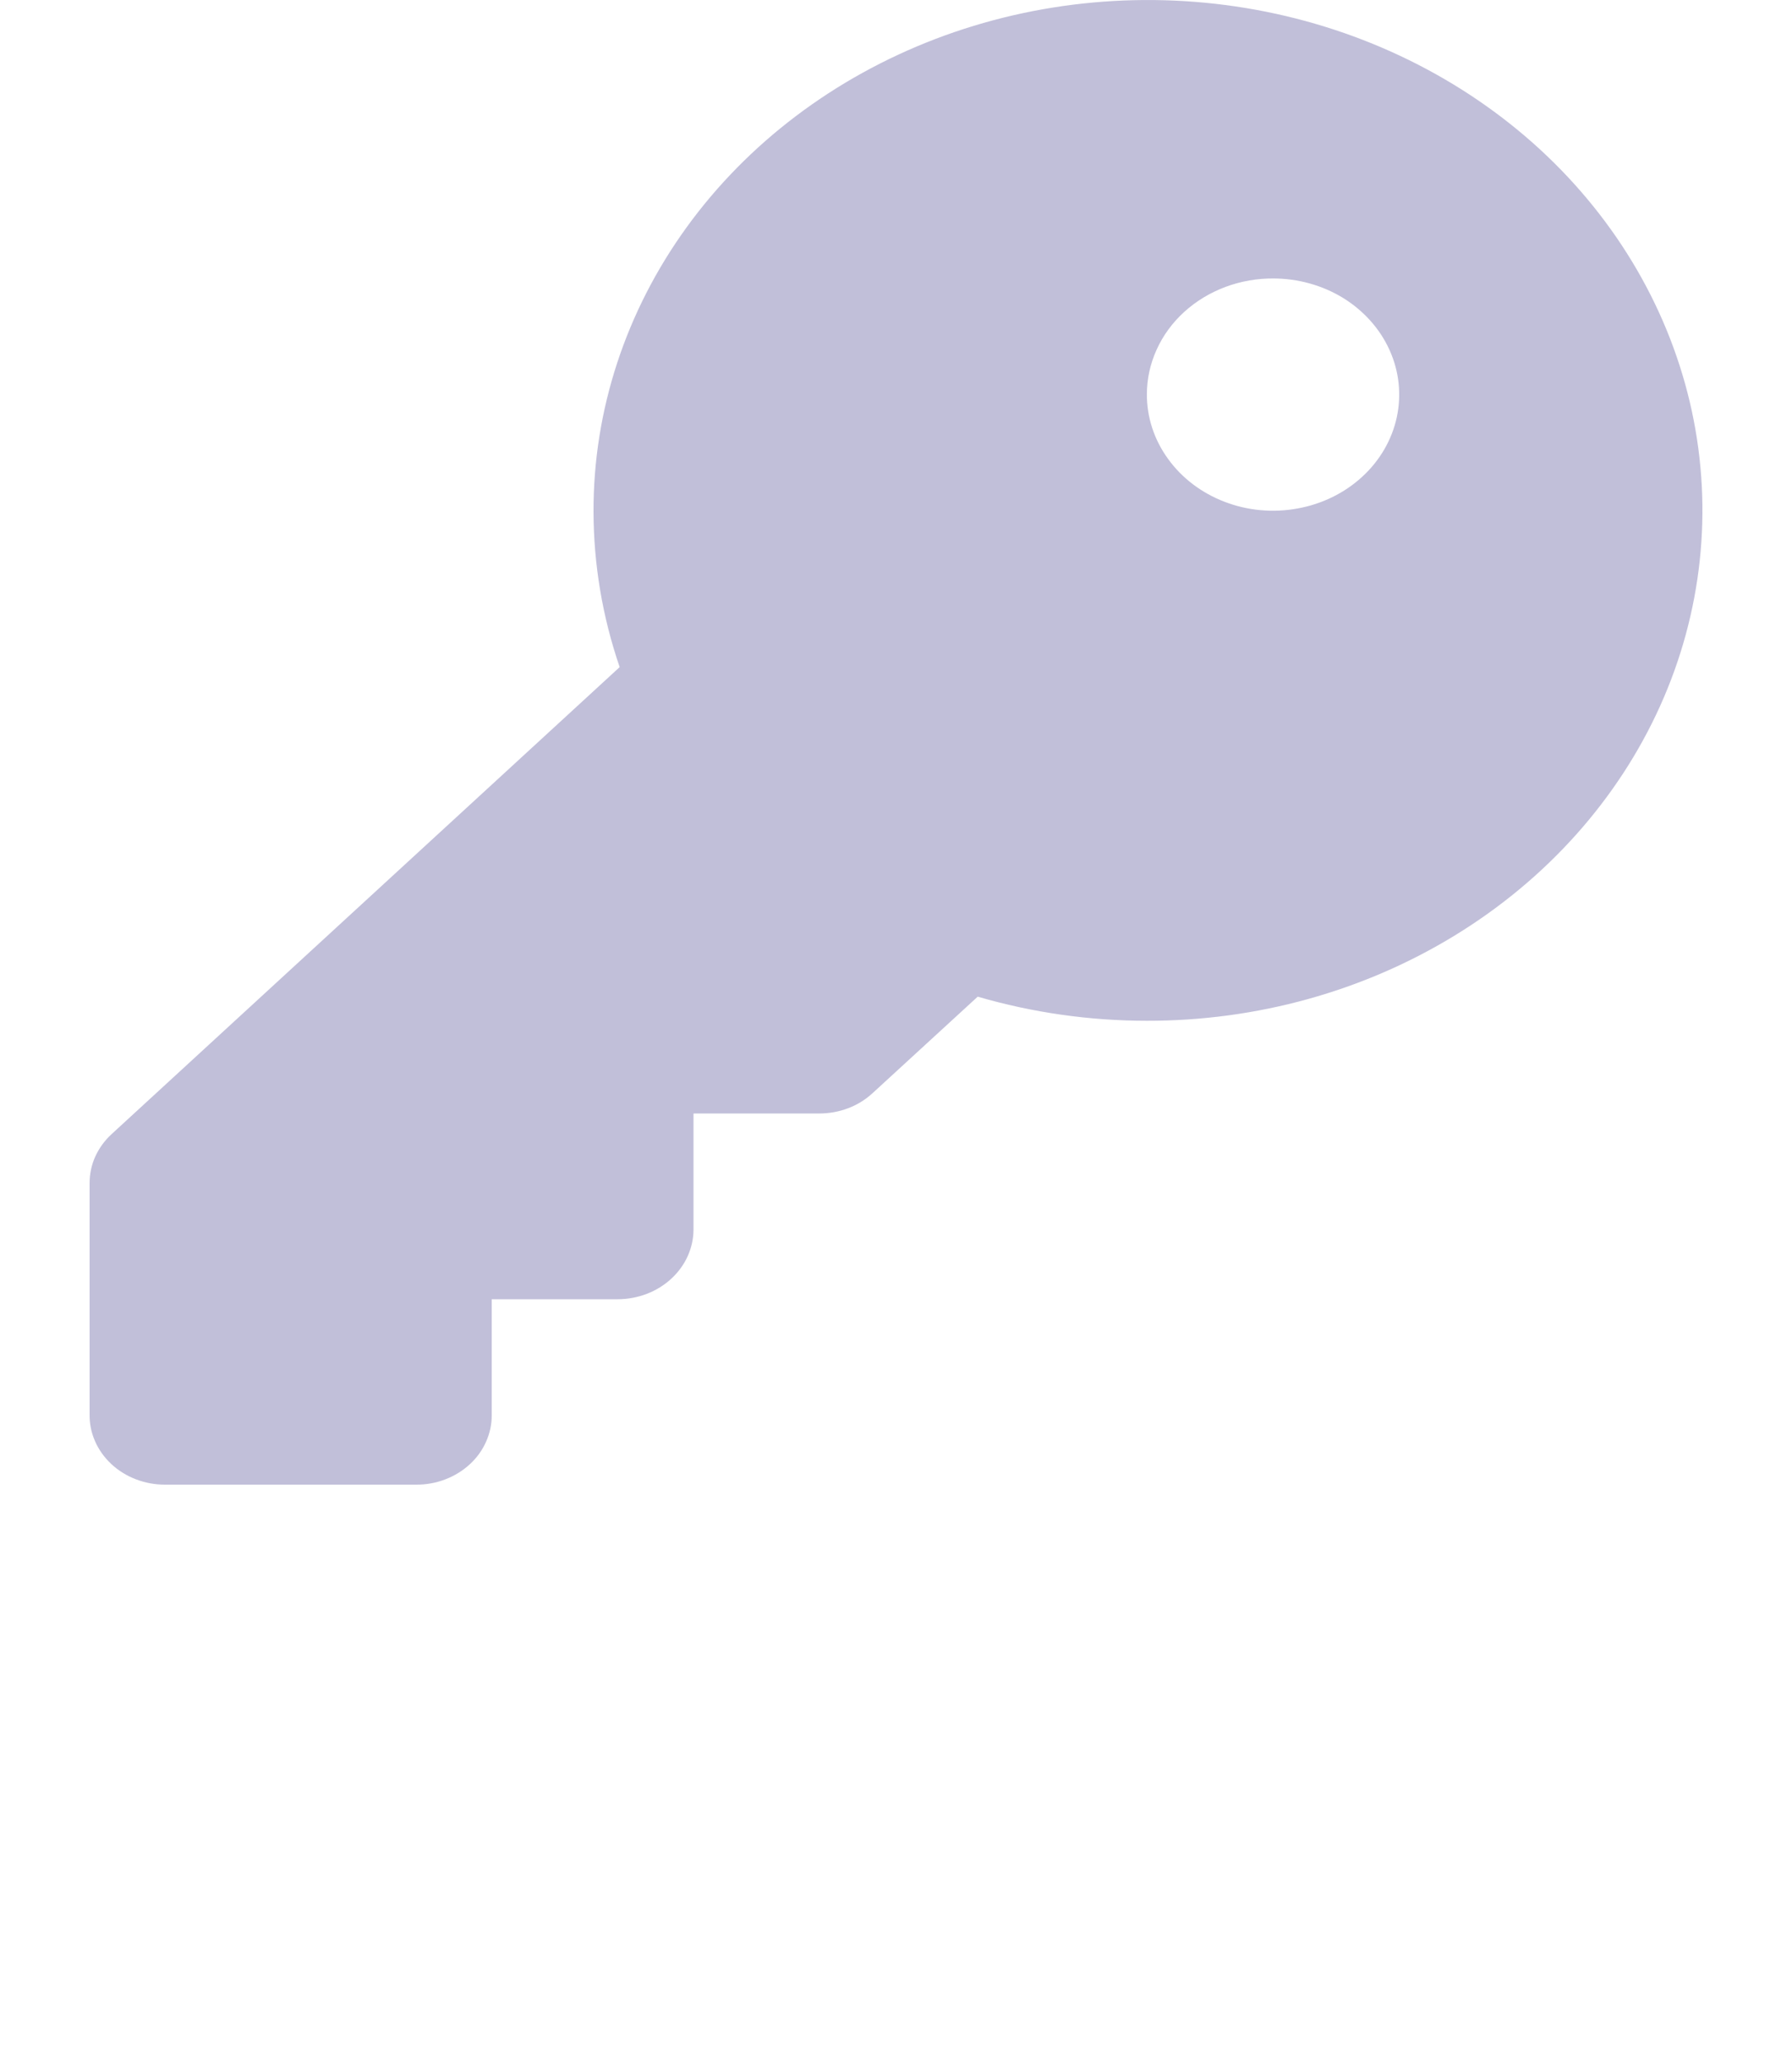 <svg width="20" height="23" viewBox="0 0 20 23" fill="none" xmlns="http://www.w3.org/2000/svg">
<g clip-path="url(#clip0_410_24)">
<path d="M12.8 11.386C14.025 11.388 15.223 11.056 16.242 10.431C17.262 9.806 18.057 8.917 18.527 7.877C18.997 6.836 19.12 5.69 18.882 4.585C18.643 3.48 18.054 2.464 17.188 1.667C16.322 0.871 15.218 0.328 14.016 0.109C12.815 -0.11 11.57 0.003 10.439 0.435C9.307 0.868 8.341 1.599 7.662 2.537C6.983 3.475 6.622 4.577 6.624 5.704C6.625 6.293 6.723 6.879 6.916 7.441L1.248 12.648C1.169 12.72 1.107 12.805 1.064 12.899C1.021 12.993 1 13.095 1 13.197V15.773C0.998 15.876 1.018 15.978 1.06 16.074C1.101 16.169 1.163 16.256 1.242 16.33C1.32 16.403 1.414 16.461 1.518 16.501C1.621 16.54 1.732 16.561 1.844 16.56H4.644C4.755 16.561 4.865 16.541 4.968 16.502C5.07 16.463 5.164 16.406 5.242 16.334C5.321 16.262 5.383 16.176 5.425 16.081C5.467 15.987 5.489 15.886 5.488 15.784V14.492H6.896C7.12 14.491 7.334 14.409 7.492 14.263C7.65 14.118 7.739 13.921 7.74 13.715V12.42H9.144C9.255 12.42 9.365 12.4 9.467 12.361C9.57 12.322 9.662 12.264 9.74 12.192L10.912 11.117C11.523 11.295 12.16 11.386 12.8 11.386ZM14.208 3.106C14.487 3.106 14.759 3.182 14.991 3.324C15.222 3.467 15.403 3.67 15.509 3.906C15.616 4.143 15.643 4.404 15.589 4.655C15.534 4.907 15.4 5.138 15.202 5.319C15.005 5.5 14.754 5.623 14.48 5.672C14.207 5.722 13.924 5.696 13.667 5.597C13.409 5.498 13.19 5.332 13.036 5.118C12.881 4.905 12.799 4.654 12.8 4.398C12.8 4.227 12.837 4.058 12.909 3.9C12.98 3.742 13.085 3.599 13.217 3.479C13.349 3.359 13.506 3.264 13.678 3.2C13.85 3.136 14.034 3.104 14.22 3.106H14.208Z" fill="#C1BFD9"/>
</g>
<defs>
<clipPath id="clip0_410_24">
<rect width="20" height="23" fill="white"/>
</clipPath>
</defs>
</svg>
